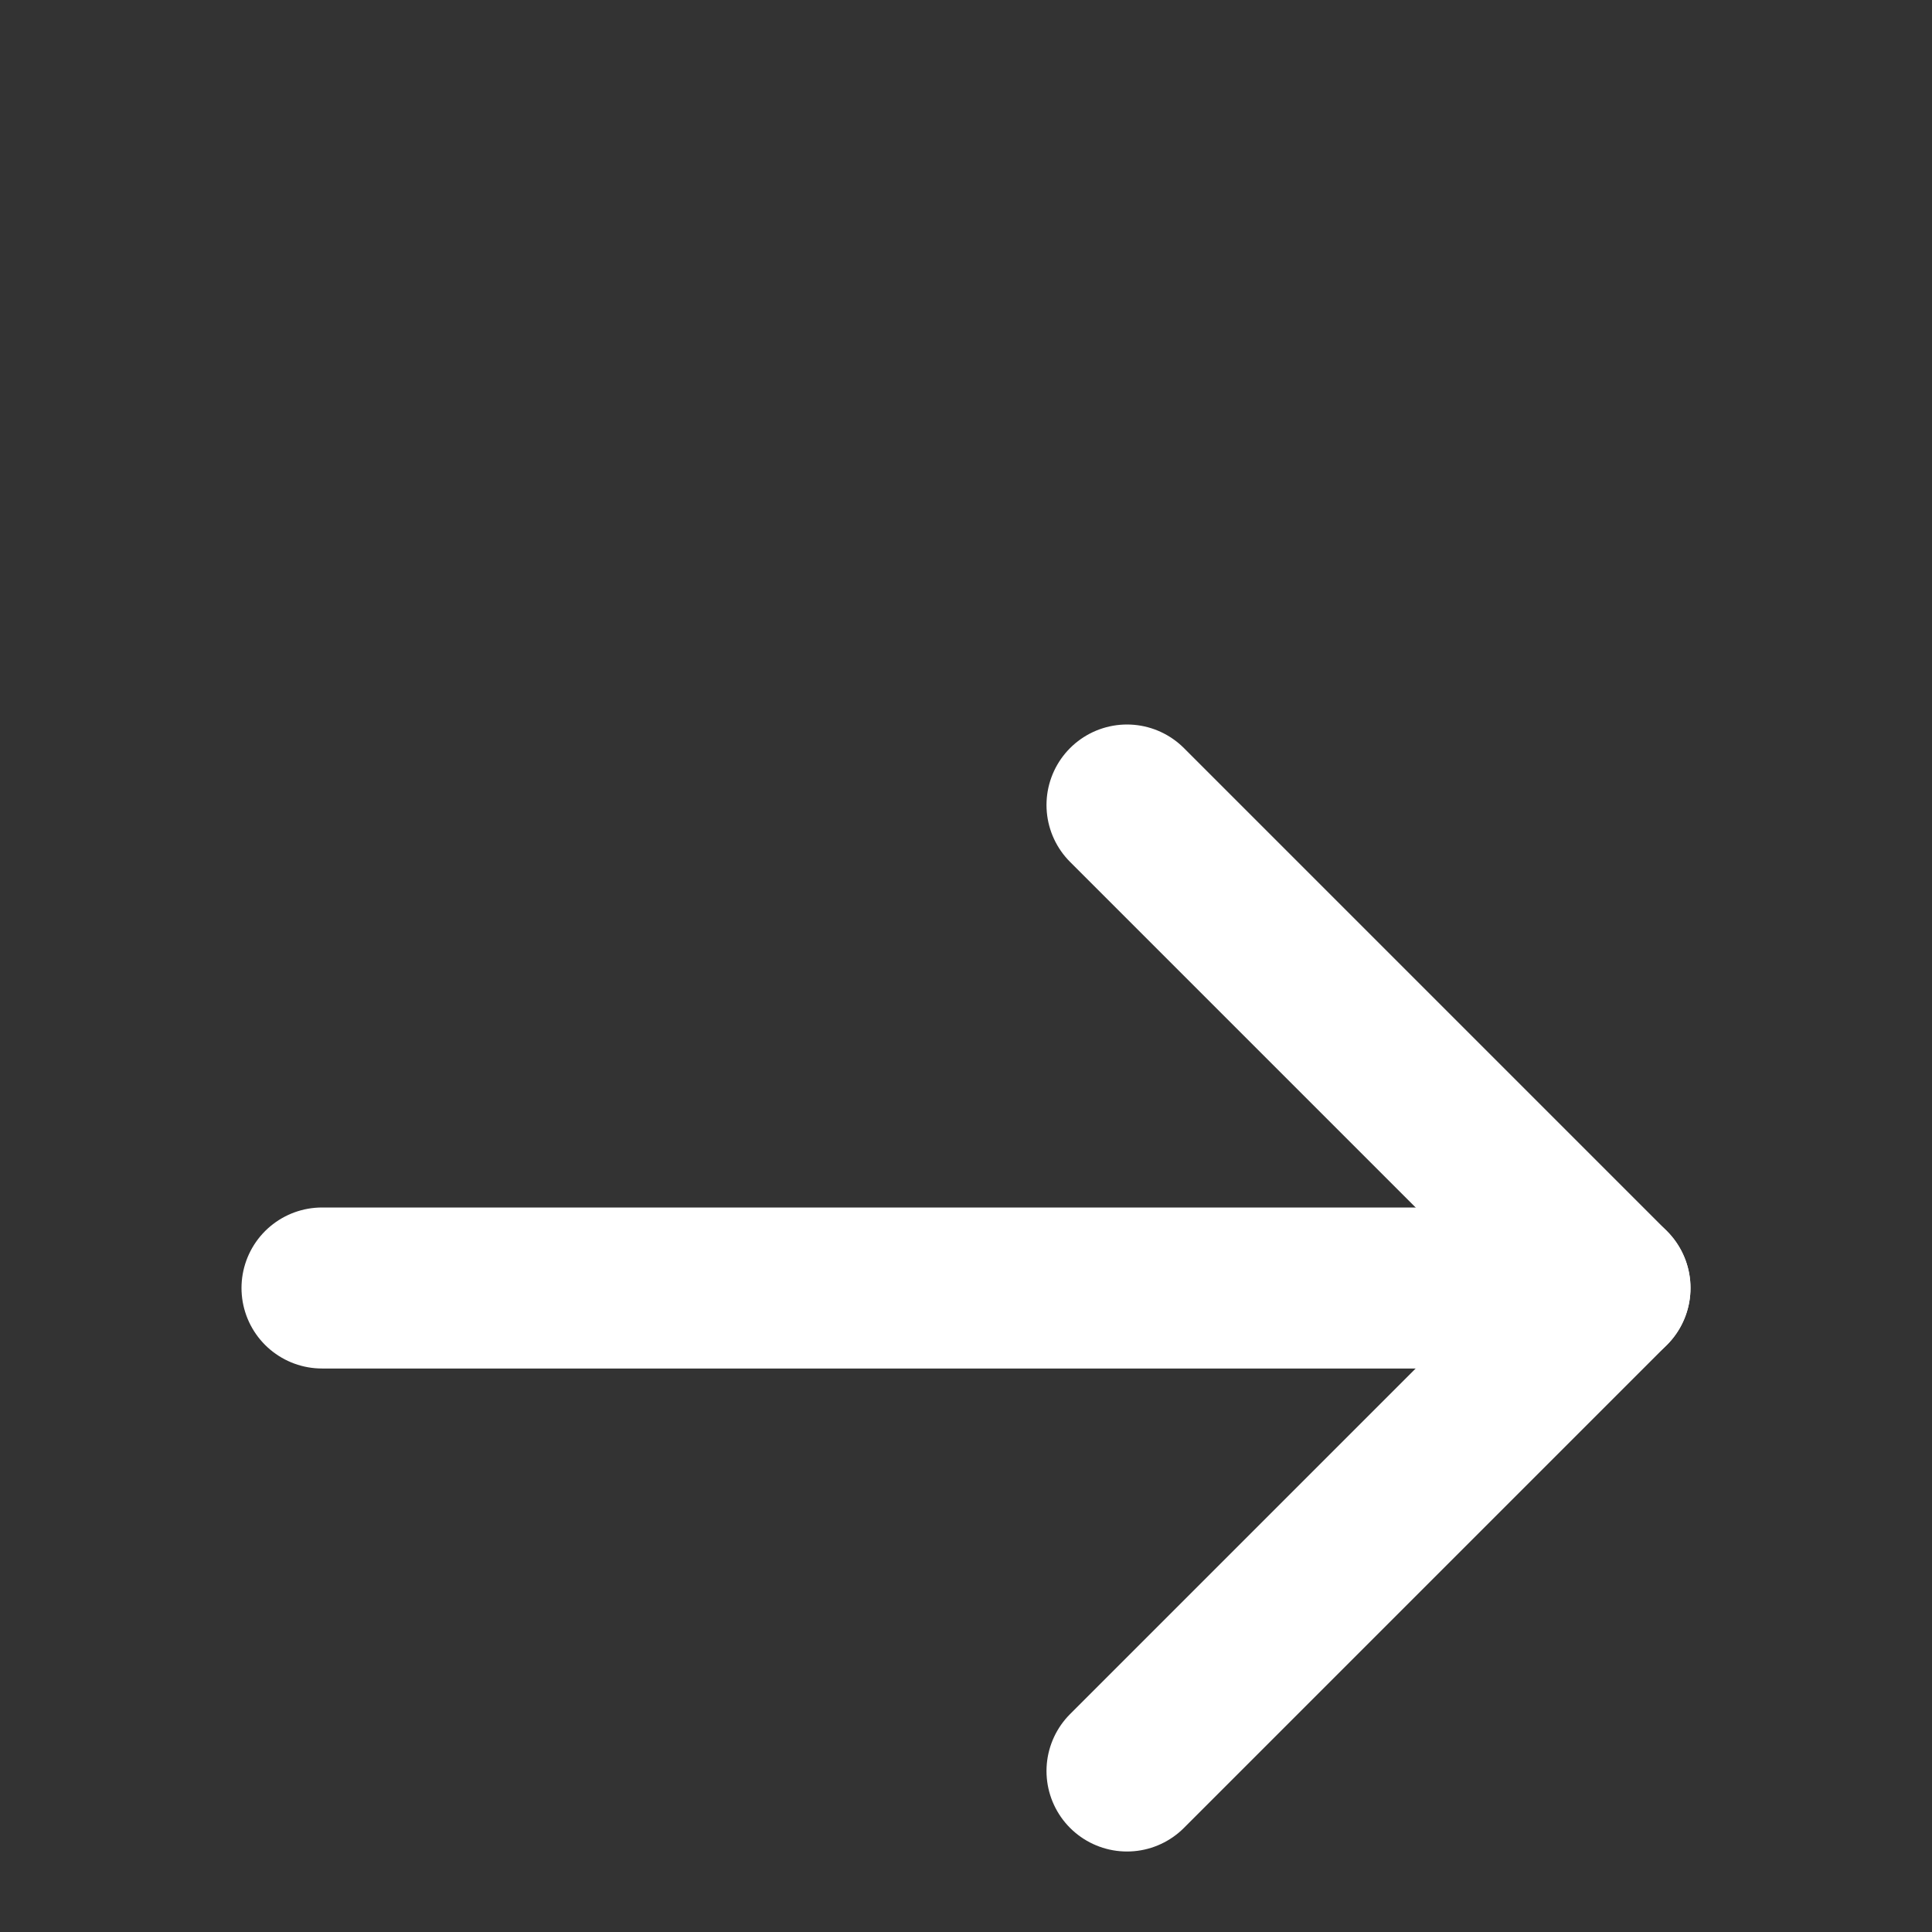 <svg width="20" height="20" viewBox="0 -4 24 24" fill="none" xmlns="http://www.w3.org/2000/svg">
<rect x="0" y="-4" width="24" height="24" fill="#333333" stroke="none"/>
<path d="M4 12H20" stroke="white" stroke-width="2" stroke-linecap="round" stroke-linejoin="round"/>
<path d="M14 6L20 12L14 18" stroke="white" stroke-width="2" stroke-linecap="round" stroke-linejoin="round"/>
</svg>
